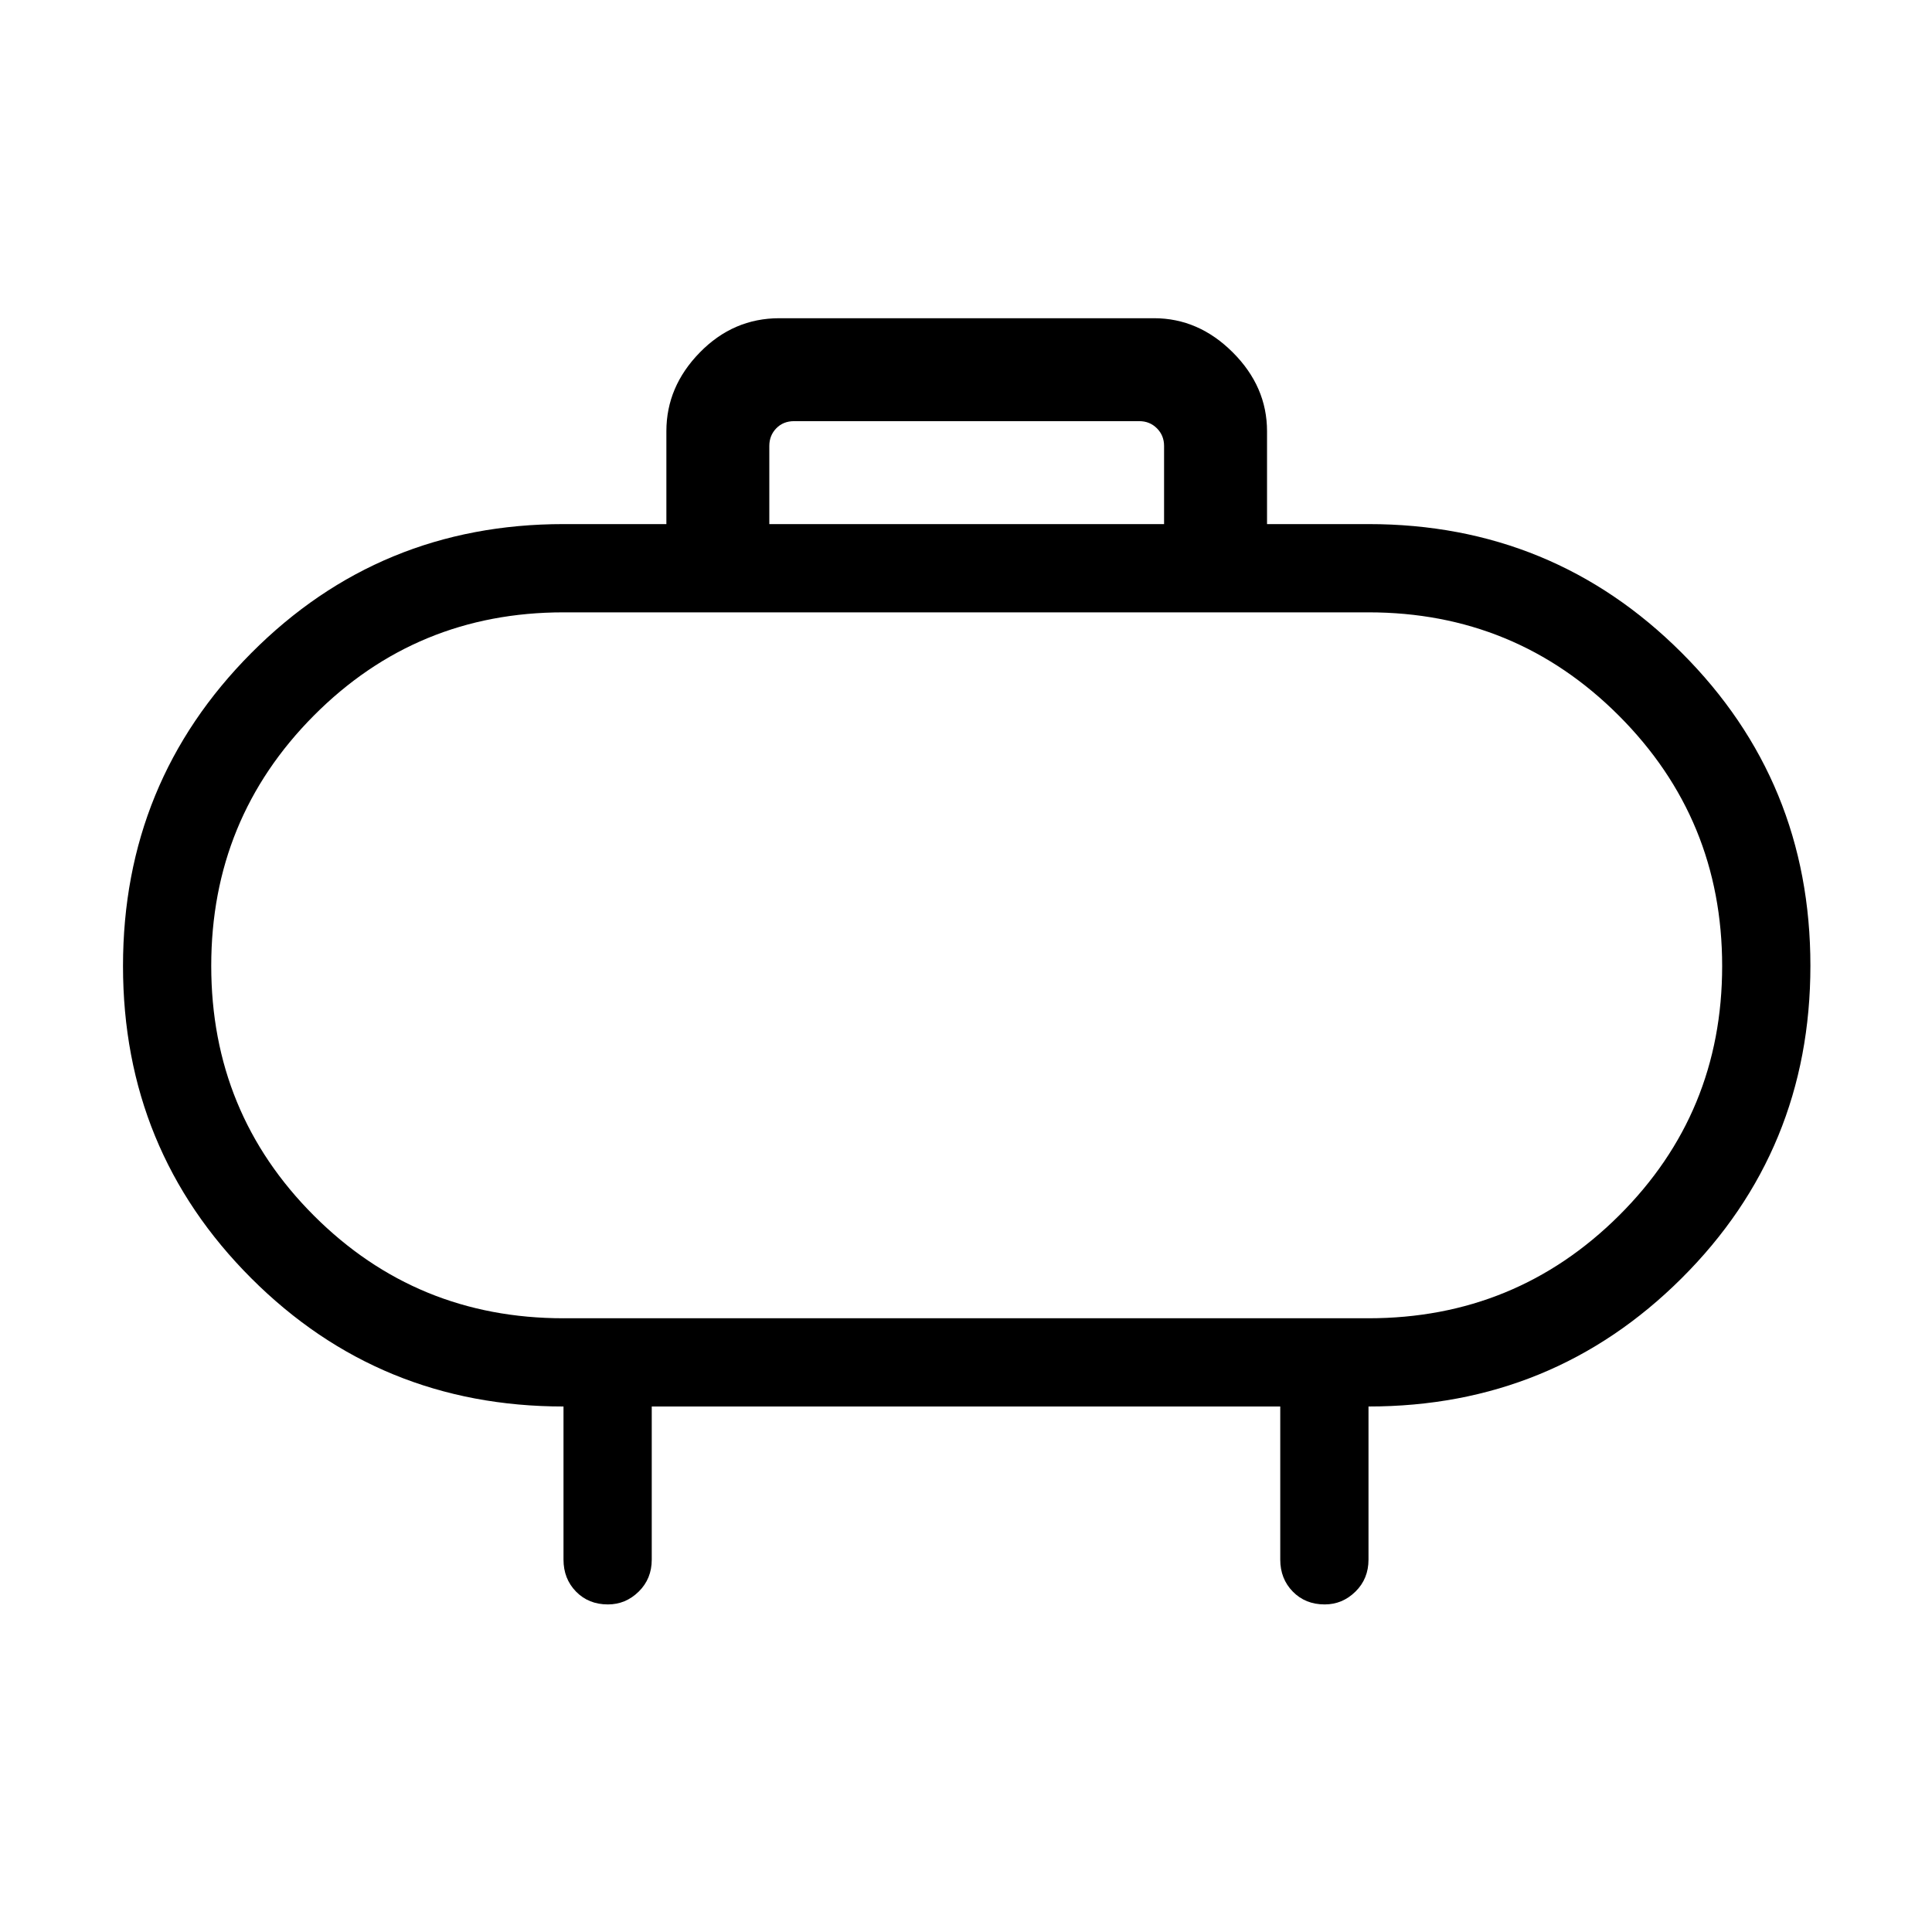<svg xmlns="http://www.w3.org/2000/svg" height="48" viewBox="0 -960 960 960" width="48"><path d="M280-304.96h400q73.12 0 124.43-50.99 51.3-50.99 51.3-124.02t-51.3-124.4Q753.12-655.73 680-655.73H280q-73.04 0-124.04 51.28t-51 124.36q0 73.09 51 124.11 51 51.02 124.04 51.02ZM480-480Zm-97.73-219.58h196.15v-38.84q0-5.19-3.55-8.75-3.56-3.56-8.76-3.56H394.58q-5.39 0-8.85 3.56t-3.46 8.75v38.84Zm-58.42 438.46v76.08q0 9.53-6.48 15.9-6.48 6.37-15.3 6.37-9.61 0-15.84-6.37t-6.23-15.9v-76.08q-91.42 0-155.15-63.72Q61.12-388.57 61.12-480q0-91.42 63.73-155.5 63.72-64.08 155.15-64.08h51.12v-46.15q0-22.16 16.63-39.15 16.63-17 39.52-17h186.15q22.16 0 39.16 17 17 16.99 17 39.15v46.15H680q91.63 0 155.6 63.93 63.98 63.93 63.98 155.5t-63.98 155.3q-63.97 63.73-155.6 63.73v76.08q0 9.53-6.48 15.9-6.48 6.37-15.29 6.37-9.61 0-15.84-6.37-6.24-6.37-6.24-15.9v-76.08h-312.3Z"/></svg>